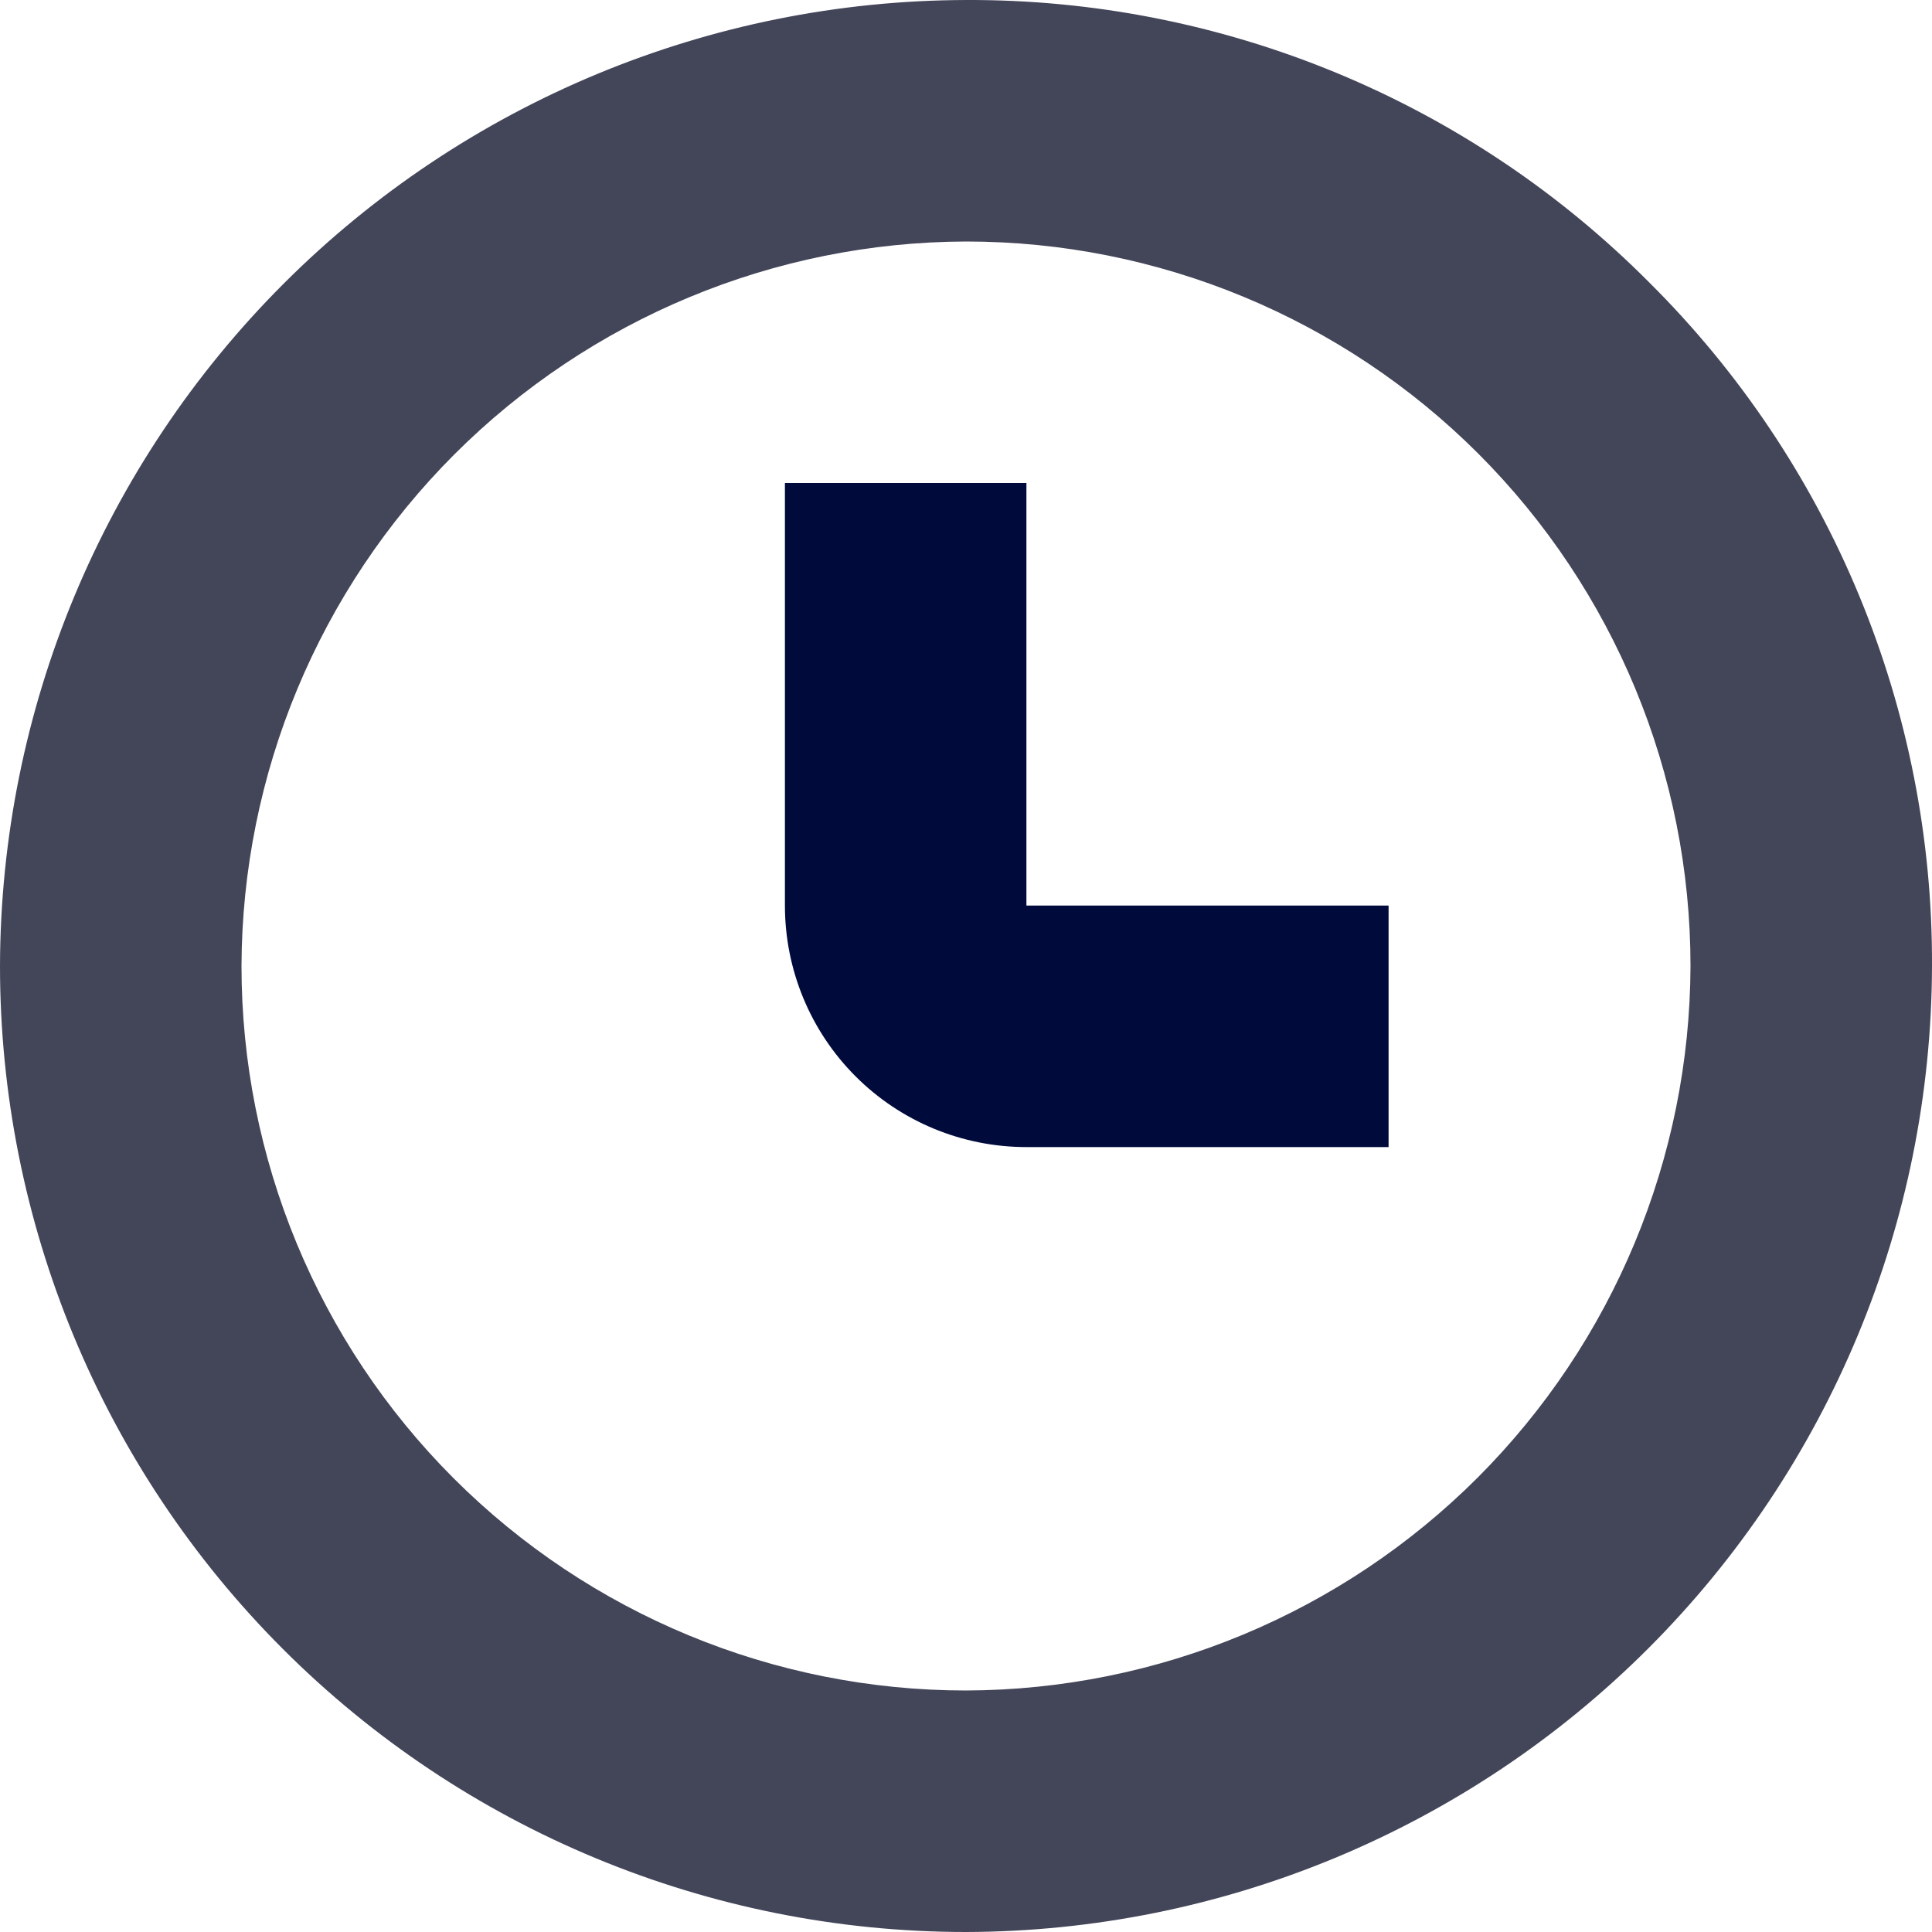 <svg aria-hidden="true" viewBox="0 0 22 22" fill="none" xmlns="http://www.w3.org/2000/svg">
  <path d="M18.782 3.218C17.763 2.193 16.55 1.38 15.214 0.828C13.878 0.276 12.446 -0.006 11 8.95673e-05C8.085 0.007 5.291 1.169 3.23 3.23C1.169 5.291 0.007 8.085 0 11C0 13.917 1.159 16.715 3.222 18.778C5.285 20.841 8.083 22 11 22C13.915 21.993 16.709 20.831 18.77 18.77C20.831 16.709 21.993 13.915 22 11C22.006 9.554 21.724 8.122 21.172 6.786C20.62 5.45 19.807 4.237 18.782 3.218ZM11 19.25C8.812 19.25 6.714 18.381 5.166 16.834C3.619 15.287 2.75 13.188 2.75 11C2.757 8.814 3.629 6.72 5.174 5.174C6.72 3.629 8.814 2.757 11 2.75C13.188 2.75 15.286 3.619 16.834 5.166C18.381 6.714 19.25 8.812 19.25 11C19.243 13.186 18.371 15.28 16.826 16.826C15.28 18.371 13.186 19.243 11 19.25Z" fill="#434559"/>
  <path d="M11.688 5.5H8.938V10.312C8.938 11.042 9.227 11.741 9.743 12.257C10.259 12.773 10.958 13.062 11.688 13.062H15.812V10.312H11.688V5.5Z" fill="#000B3B"/>
</svg>
